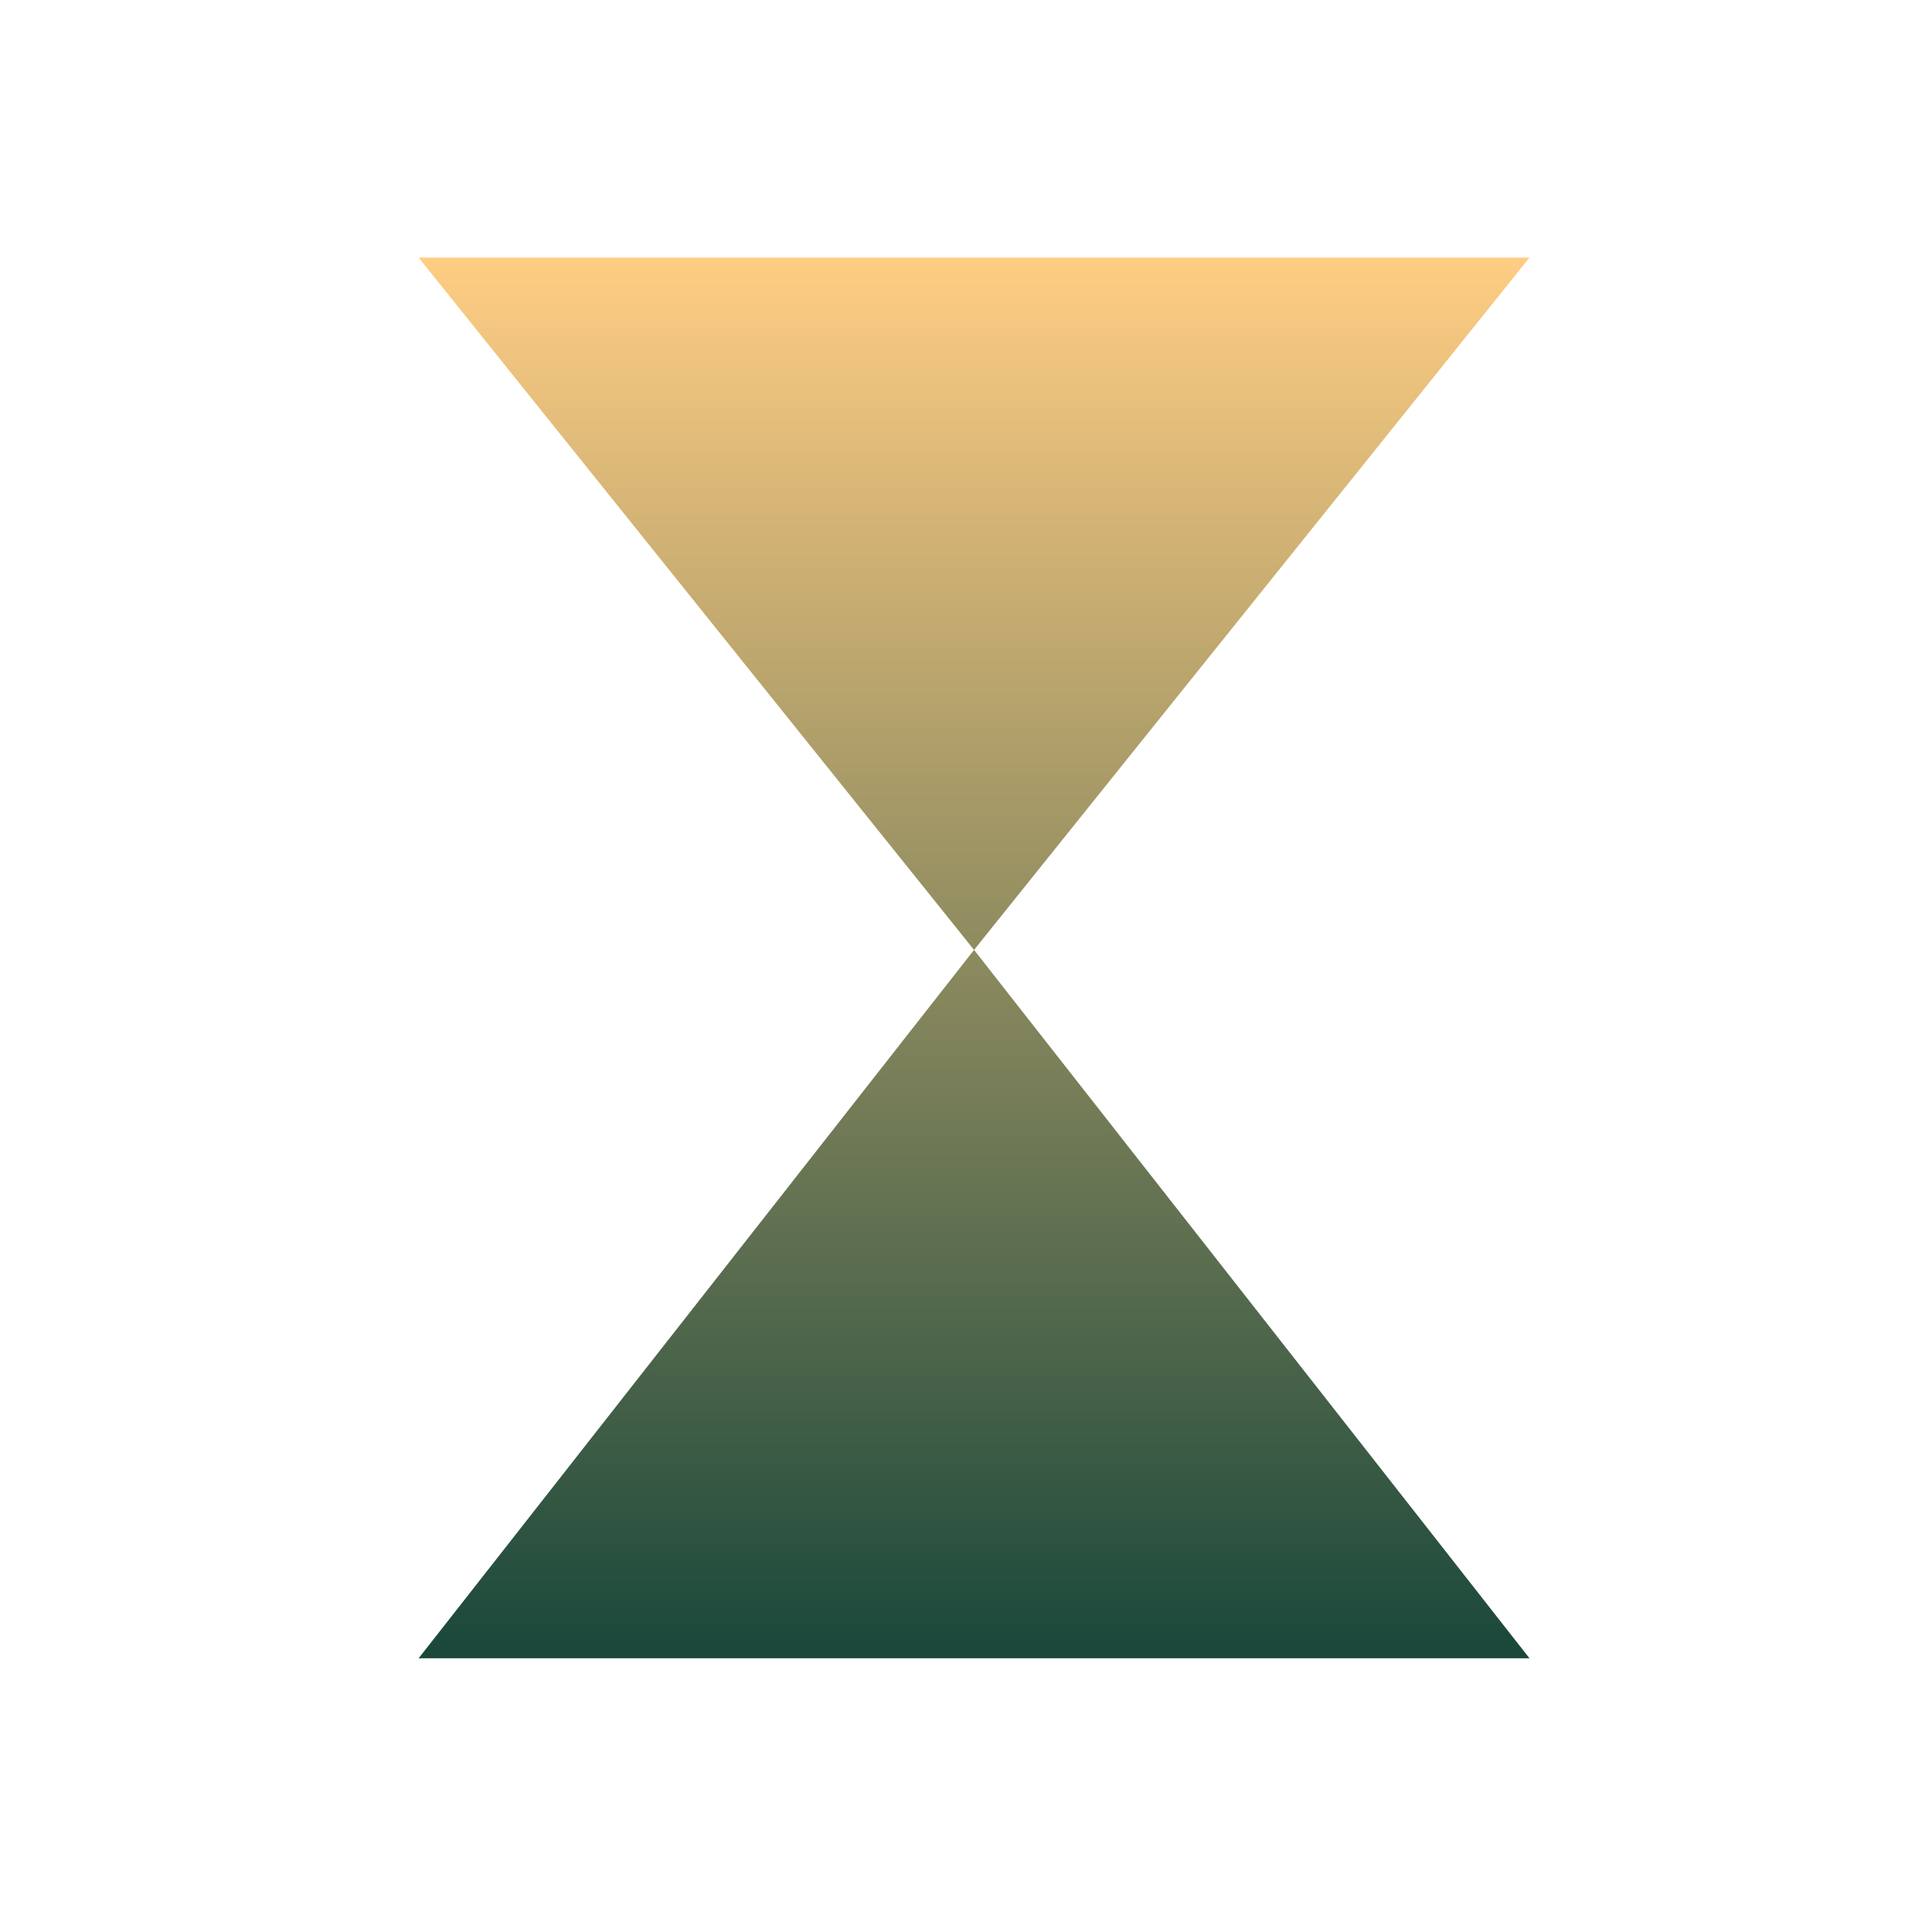 <svg width="120" height="120" viewBox="0 0 120 120" fill="none" xmlns="http://www.w3.org/2000/svg">
<path d="M60.5 59L26 16H95L60.5 59Z" fill="url(#paint0_linear_10_1397)"/>
<path d="M60.5 59L26 103H95L60.5 59Z" fill="url(#paint1_linear_10_1397)"/>
<defs>
<linearGradient id="paint0_linear_10_1397" x1="60.5" y1="16" x2="60.5" y2="103" gradientUnits="userSpaceOnUse">
<stop stop-color="#FFCD83"/>
<stop offset="1" stop-color="#19473A"/>
</linearGradient>
<linearGradient id="paint1_linear_10_1397" x1="60.5" y1="16" x2="60.5" y2="103" gradientUnits="userSpaceOnUse">
<stop stop-color="#FFCD83"/>
<stop offset="1" stop-color="#19473A"/>
</linearGradient>
</defs>
</svg>
